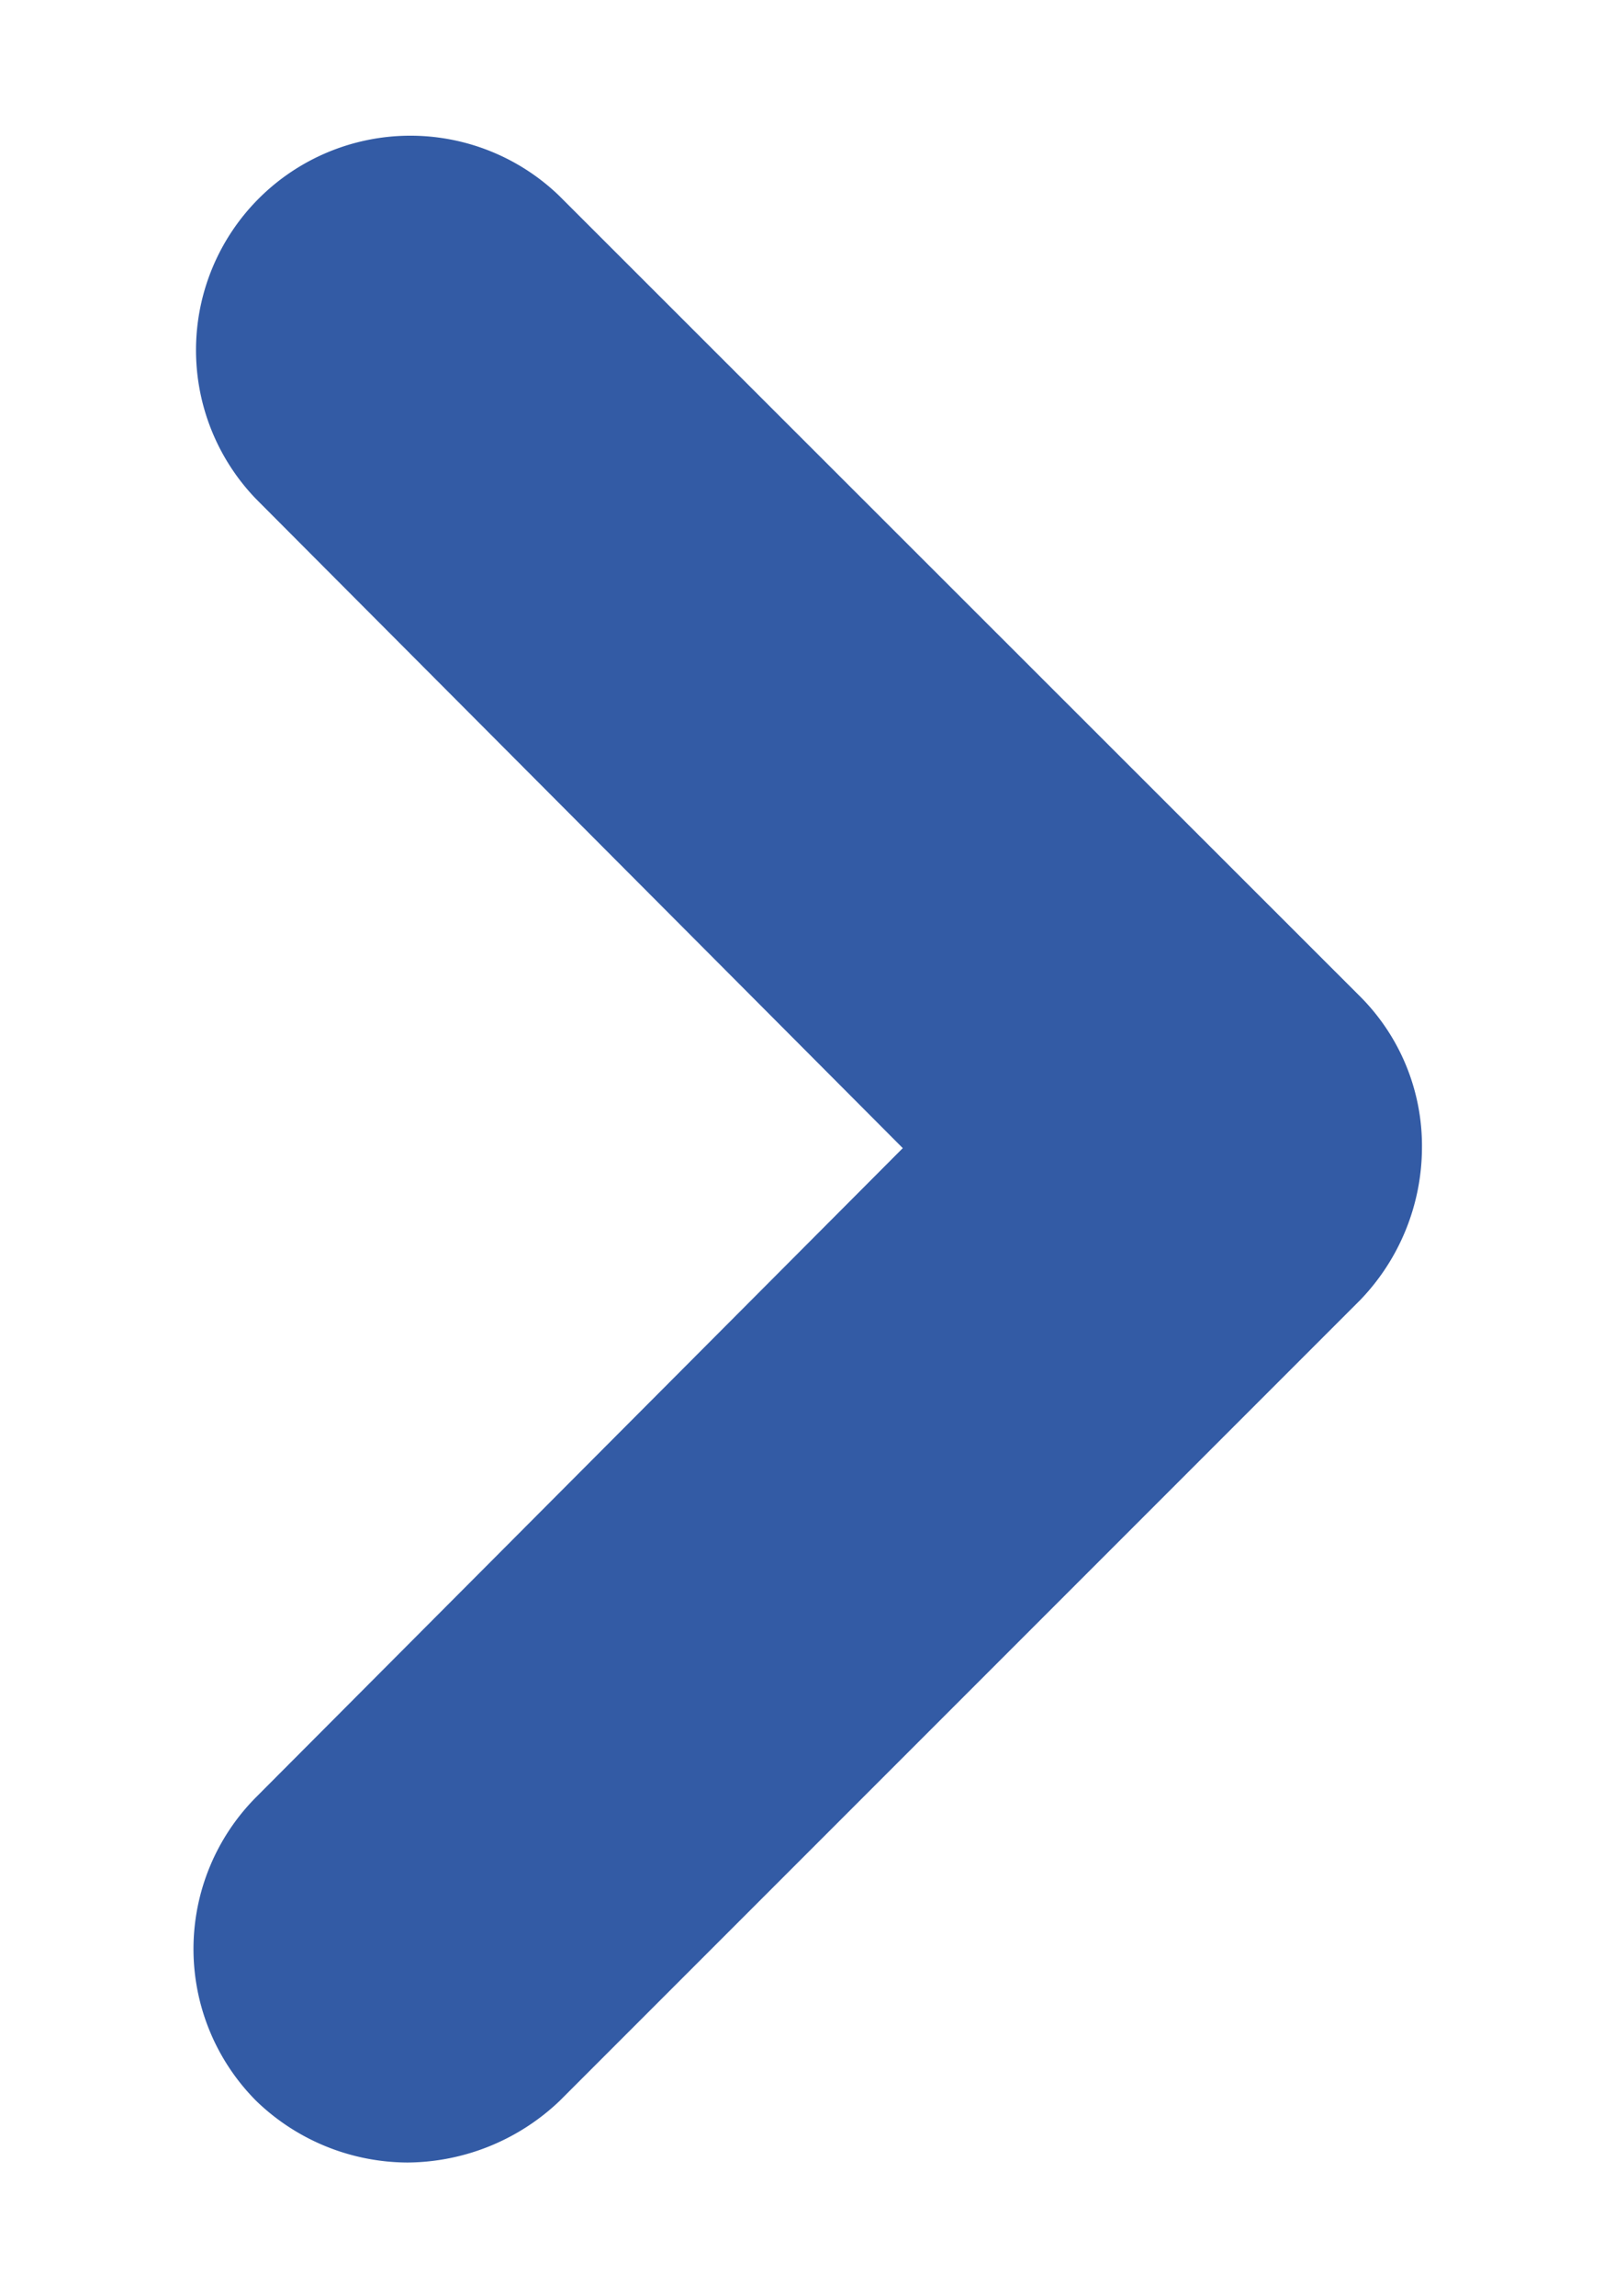 <svg xmlns="http://www.w3.org/2000/svg" xmlns:xlink="http://www.w3.org/1999/xlink" width="19" height="27" viewBox="0 0 19 27">
  <defs>
    <clipPath id="clip-right_arrow">
      <rect width="19" height="27"/>
    </clipPath>
  </defs>
  <g id="right_arrow" clip-path="url(#clip-right_arrow)">
    <rect width="19" height="27" fill="rgba(255,255,255,0)"/>
    <g id="Group_5864" data-name="Group 5864" transform="translate(2.276 1.566)">
      <g id="noun_Arrow_1920906" transform="translate(0 0)">
        <path id="Path_12" data-name="Path 12" d="M23.793,26.342a2.573,2.573,0,0,1-1.783-.728,2.532,2.532,0,0,1,0-3.567l7.61-7.635L22.01,6.776A2.522,2.522,0,0,1,25.576,3.21L35,12.628a2.486,2.486,0,0,1,.728,1.783A2.594,2.594,0,0,1,35,16.2l-9.419,9.419A2.618,2.618,0,0,1,23.793,26.342Z" transform="translate(-21.275 -2.475)" fill="#335ba5"/>
      </g>
    </g>
  </g>
</svg>
